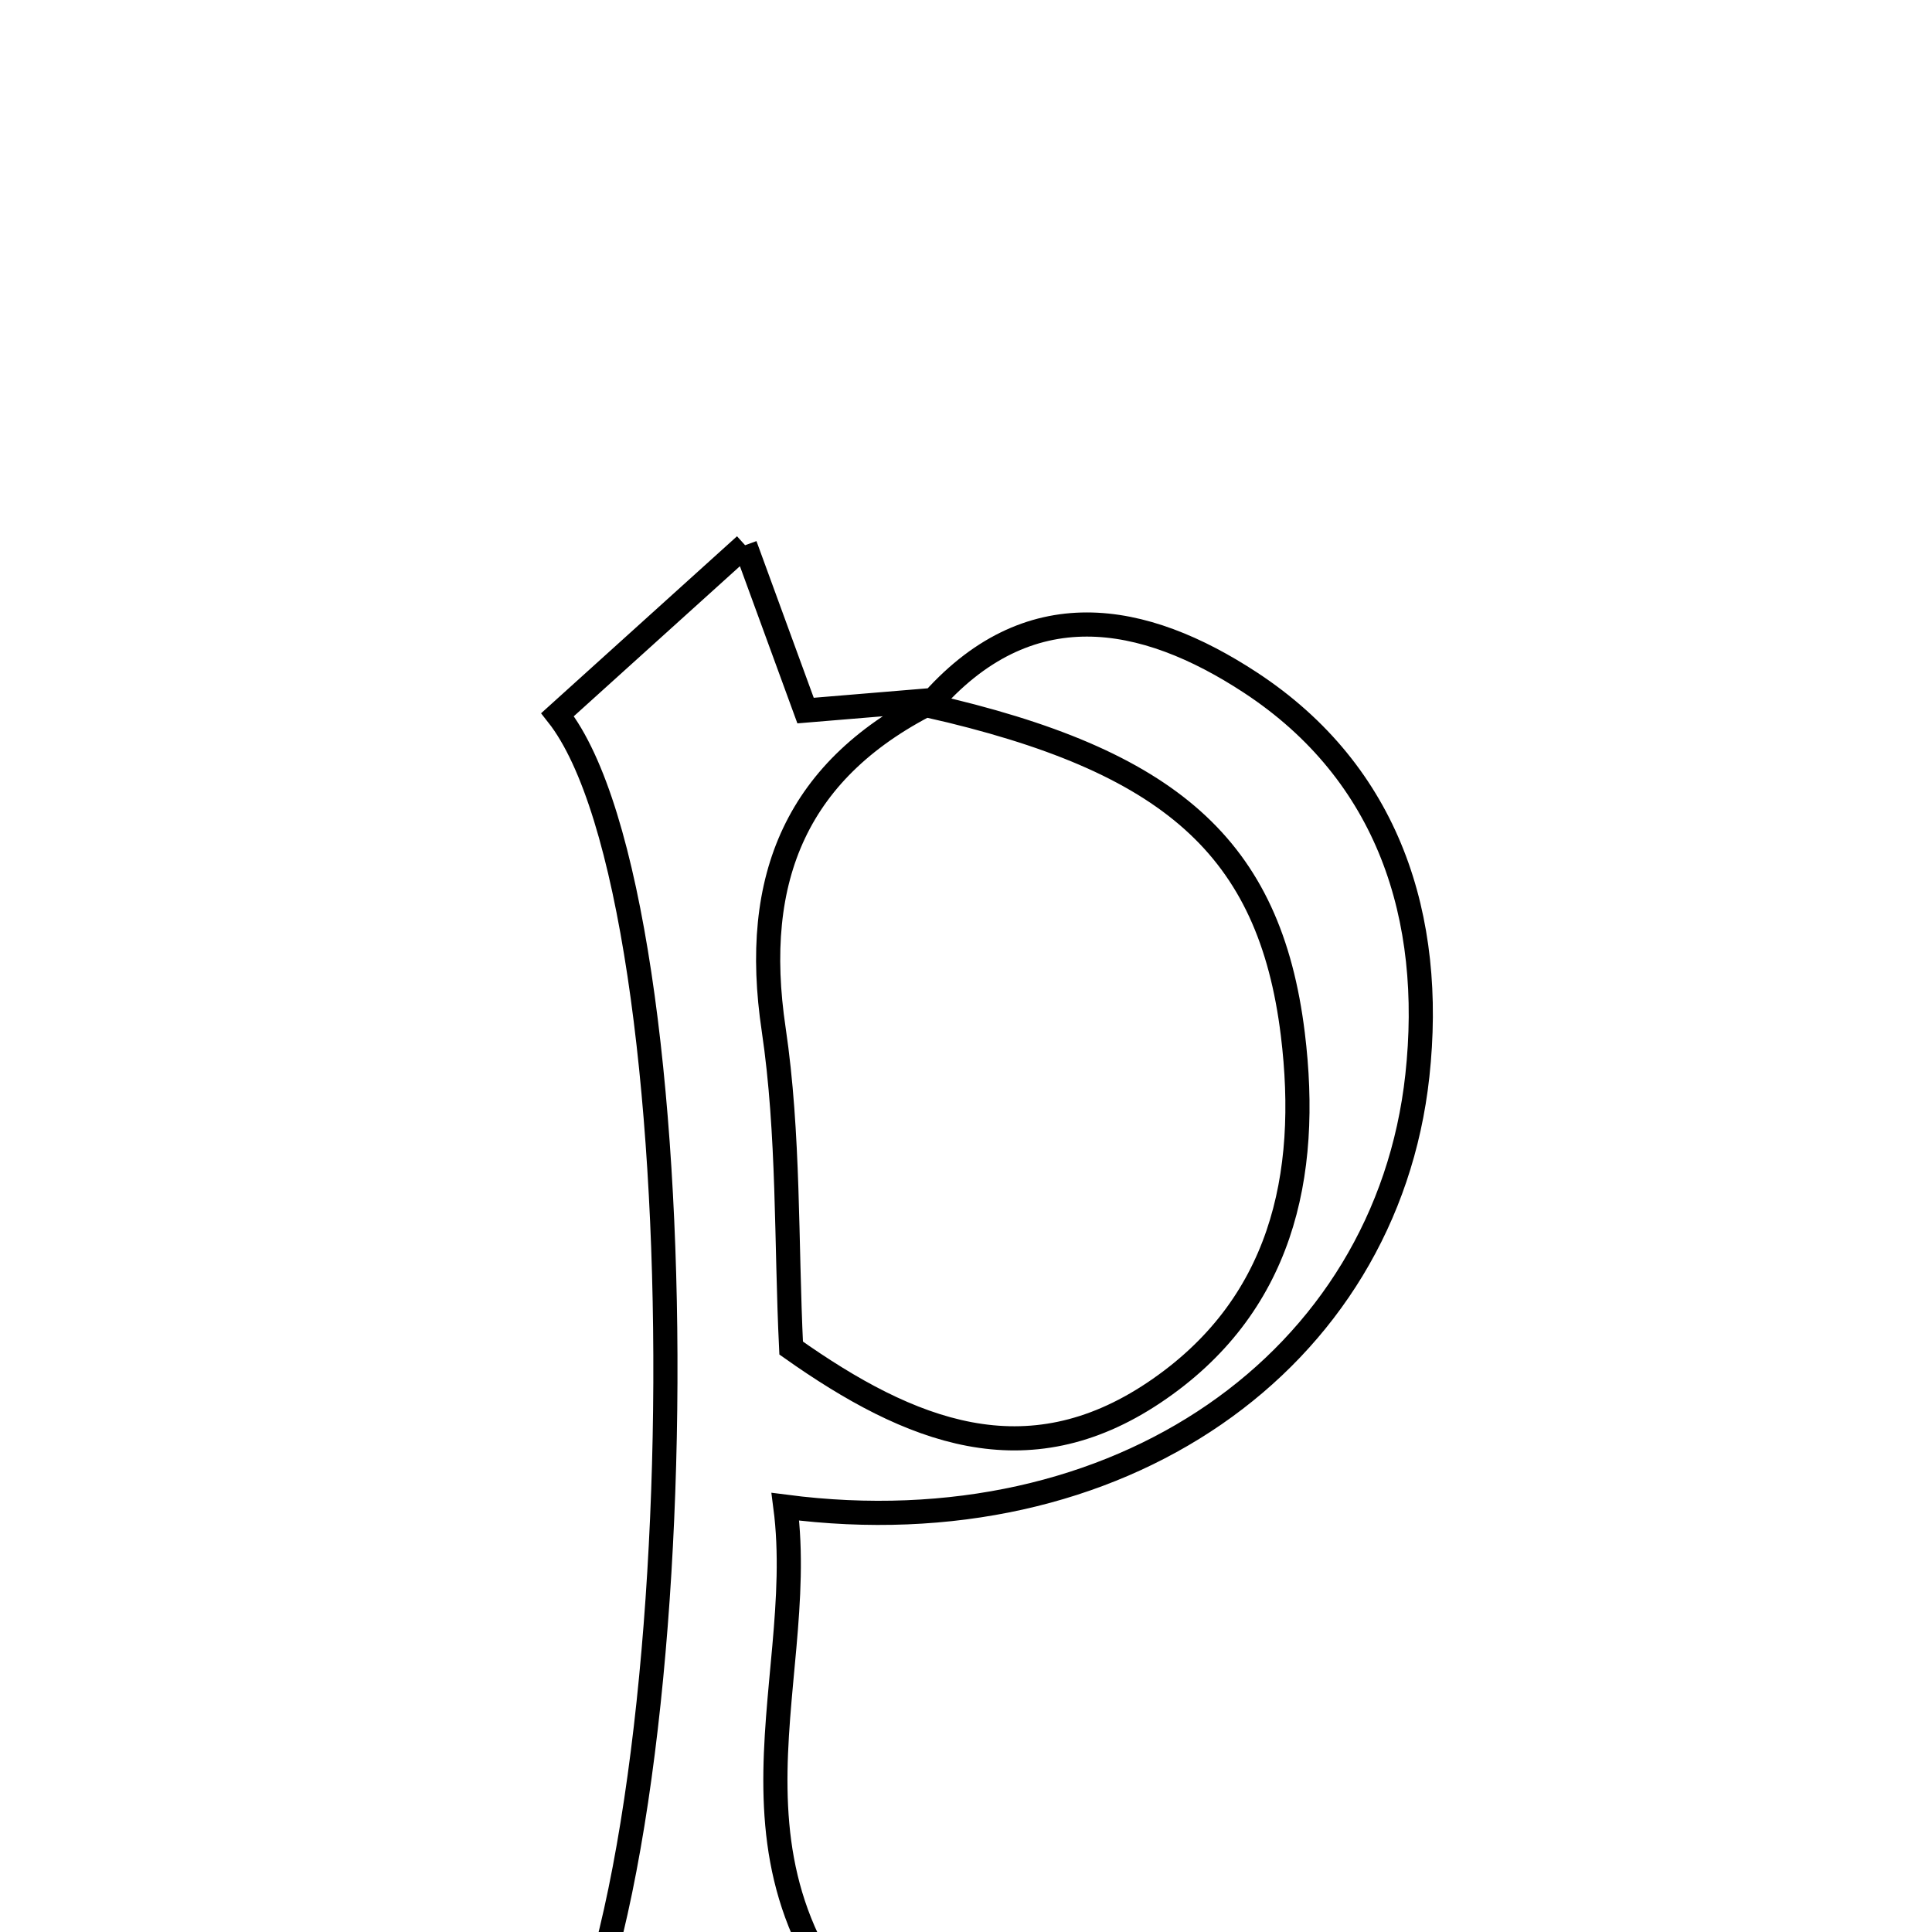 <svg xmlns="http://www.w3.org/2000/svg" viewBox="0.0 0.0 24.0 24.0" height="200px" width="200px"><path fill="none" stroke="black" stroke-width=".3" stroke-opacity="1.0"  filling="0" d="M9.256 6.773 C9.56 7.606 9.775 8.194 10.007 8.827 C10.587 8.779 11.109 8.735 11.631 8.692 C9.897 9.535 9.329 10.901 9.611 12.788 C9.804 14.091 9.764 15.428 9.828 16.746 C11.314 17.797 12.751 18.36 14.335 17.3 C15.923 16.237 16.276 14.611 16.06 12.848 C15.774 10.521 14.533 9.445 11.534 8.765 C12.769 7.328 14.21 7.612 15.533 8.479 C17.254 9.608 17.82 11.404 17.607 13.362 C17.221 16.908 13.894 19.254 9.756 18.717 C10.054 21.005 8.598 23.431 11.352 25.74 C9.668 25.828 8.317 25.898 6.862 25.973 C8.696 22.994 8.75 11.188 6.926 8.878 C7.624 8.248 8.329 7.61 9.256 6.773"></path></svg>